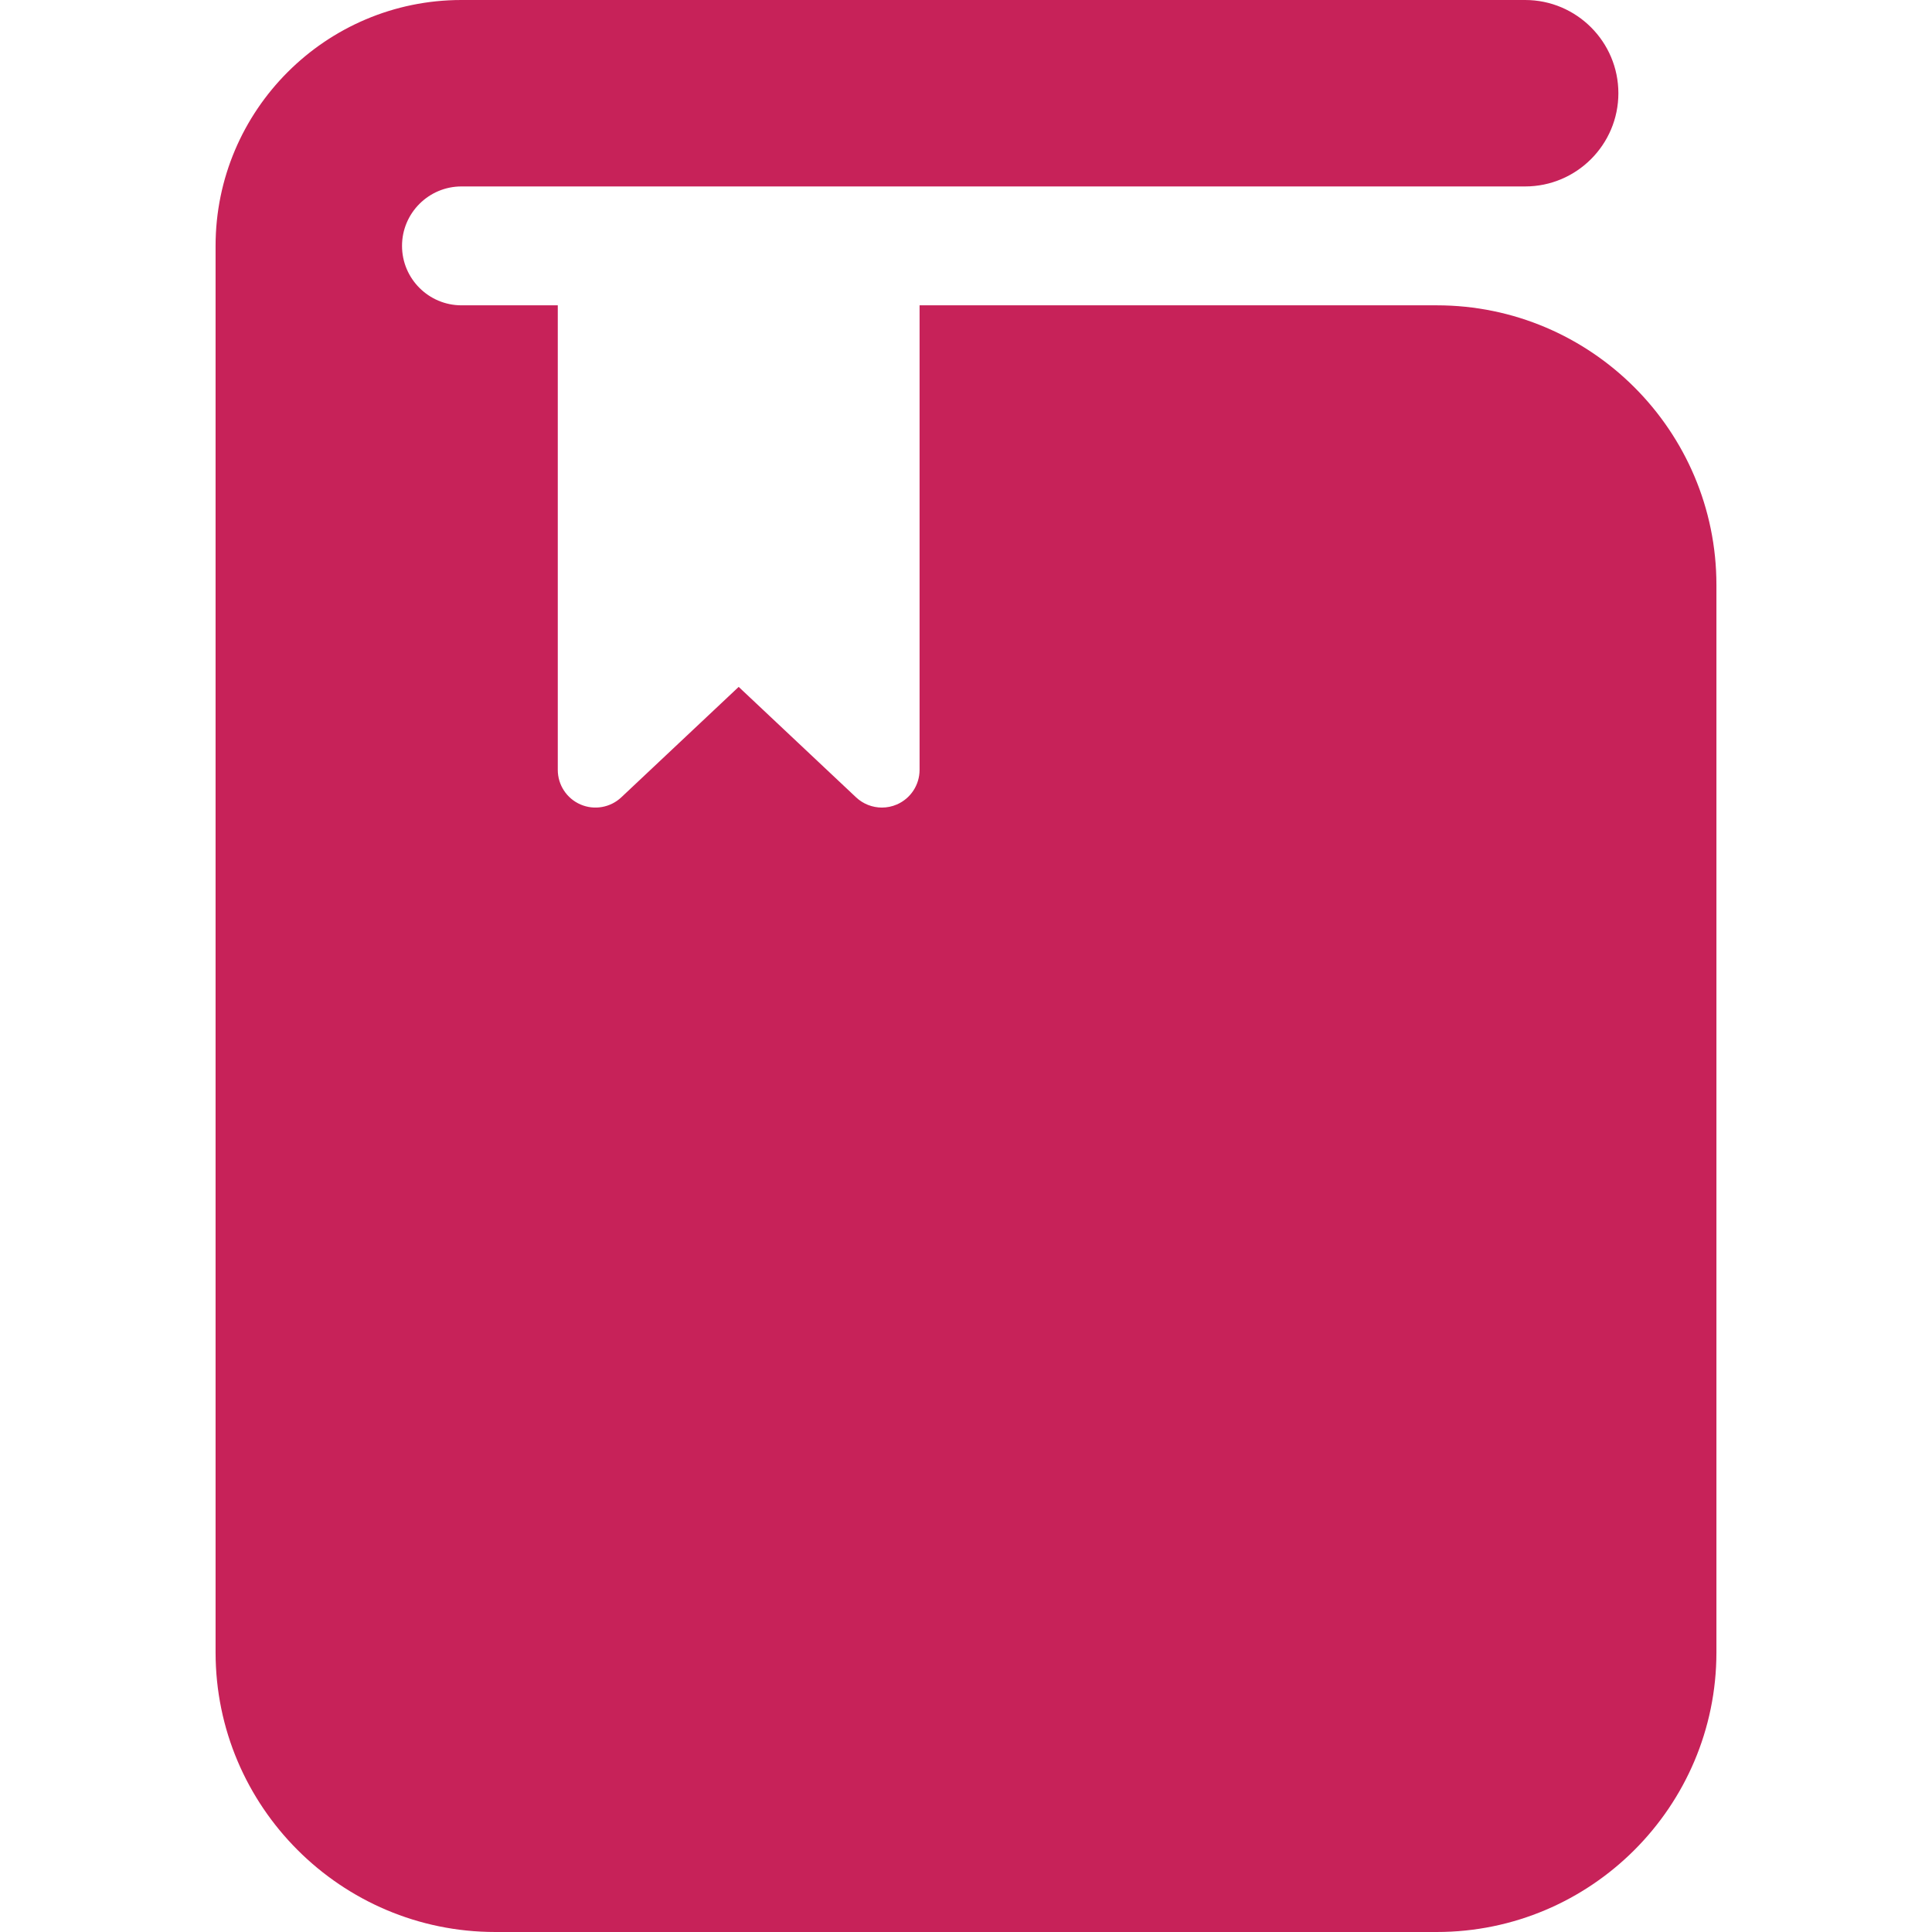 <?xml version="1.0" encoding="iso-8859-1"?>
<!-- Generator: Adobe Illustrator 16.0.0, SVG Export Plug-In . SVG Version: 6.00 Build 0)  -->
<!DOCTYPE svg PUBLIC "-//W3C//DTD SVG 1.1//EN" "http://www.w3.org/Graphics/SVG/1.1/DTD/svg11.dtd">
<svg version="1.1" id="Capa_1" xmlns="http://www.w3.org/2000/svg" xmlns:xlink="http://www.w3.org/1999/xlink" x="0px" y="0px"
	 width="386.182px" height="386.182px" viewBox="0 0 386.182 386.182" style="fill:rgb(199,34,89);enable-background:new 0 0 386.182 386.182;"
	 xml:space="preserve">
<g>
	<g>
		<path d="M287.19,61.03H183.811v92.86c0,3.004-1.785,5.723-4.544,6.915c-0.961,0.415-1.979,0.618-2.987,0.618
			c-1.882,0-3.738-0.706-5.164-2.047L147.652,137.3l-23.464,22.076c-2.188,2.059-5.392,2.621-8.15,1.429
			c-2.76-1.192-4.544-3.911-4.544-6.915V61.03H92.238c-6.549,0-11.878-5.332-11.878-11.881c0-6.551,5.329-11.881,11.878-11.881
			h212.619c10.273,0,18.636-8.359,18.636-18.635C323.492,8.357,315.131,0,304.856,0H92.237c-27.1,0-49.146,22.049-49.146,49.148
			v281.135c0,30.823,25.077,55.898,55.9,55.898h188.2c30.823,0,55.9-25.075,55.9-55.898V116.928
			C343.091,86.108,318.014,61.03,287.19,61.03z"/>
	</g>
</g>
<g>
</g>
<g>
</g>
<g>
</g>
<g>
</g>
<g>
</g>
<g>
</g>
<g>
</g>
<g>
</g>
<g>
</g>
<g>
</g>
<g>
</g>
<g>
</g>
<g>
</g>
<g>
</g>
<g>
</g>
</svg>
